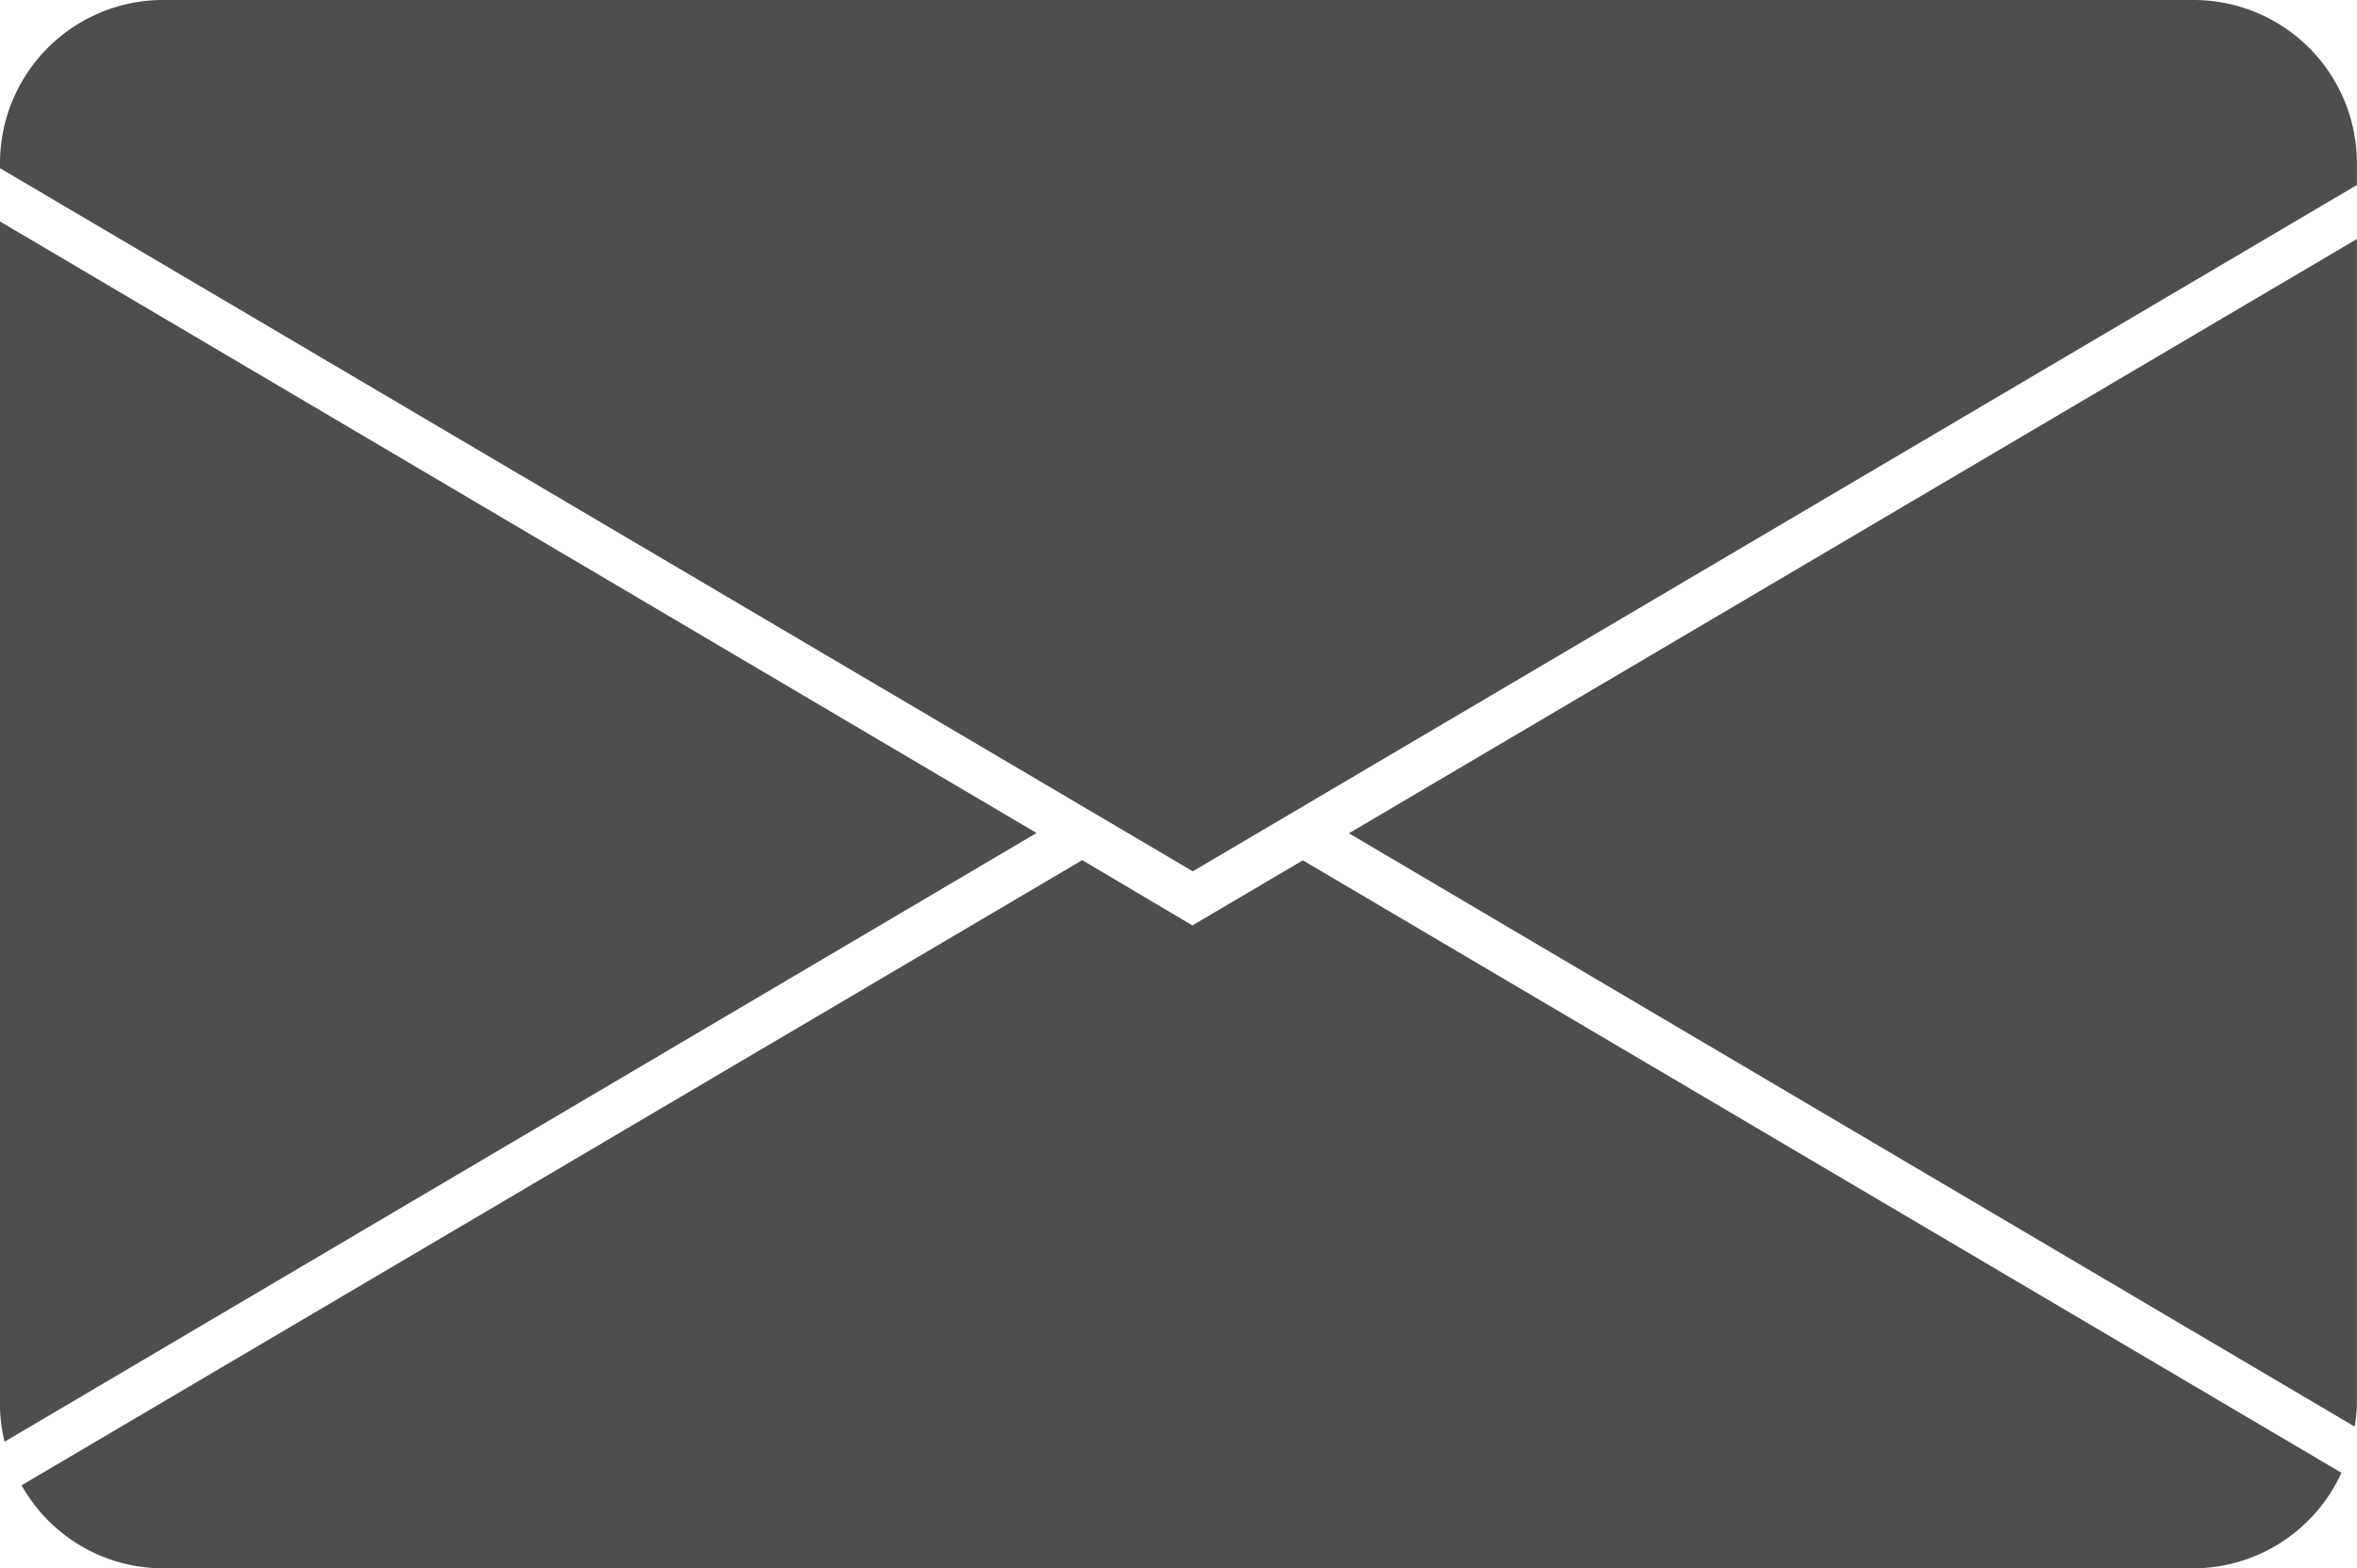 <svg xmlns="http://www.w3.org/2000/svg" width="24.667" height="16.412" viewBox="0 0 24.667 16.412"><defs><style>.a{fill:#4d4e50;}</style></defs><g transform="translate(-838.577 -541.711)"><path class="a" d="M838.625,561.1l10.8-6.37-10.849-6.4v12.378A1.71,1.71,0,0,0,838.625,561.1Z" transform="translate(0 -4.302)"/><path class="a" d="M850.33,567.384l-11.1,6.542a1.7,1.7,0,0,0,1.479.869h21.247a1.708,1.708,0,0,0,1.552-1l-10.869-6.409-1.156.681Z" transform="translate(-0.427 -16.672)"/><path class="a" d="M889.391,561.043v-12.2l-10.549,6.219,10.526,6.209A1.67,1.67,0,0,0,889.391,561.043Z" transform="translate(-26.148 -4.631)"/><path class="a" d="M840.287,541.711a1.708,1.708,0,0,0-1.71,1.708v.052l12.483,7.358,12.183-7.182v-.228a1.708,1.708,0,0,0-1.71-1.708Z" transform="translate(0)"/></g></svg>